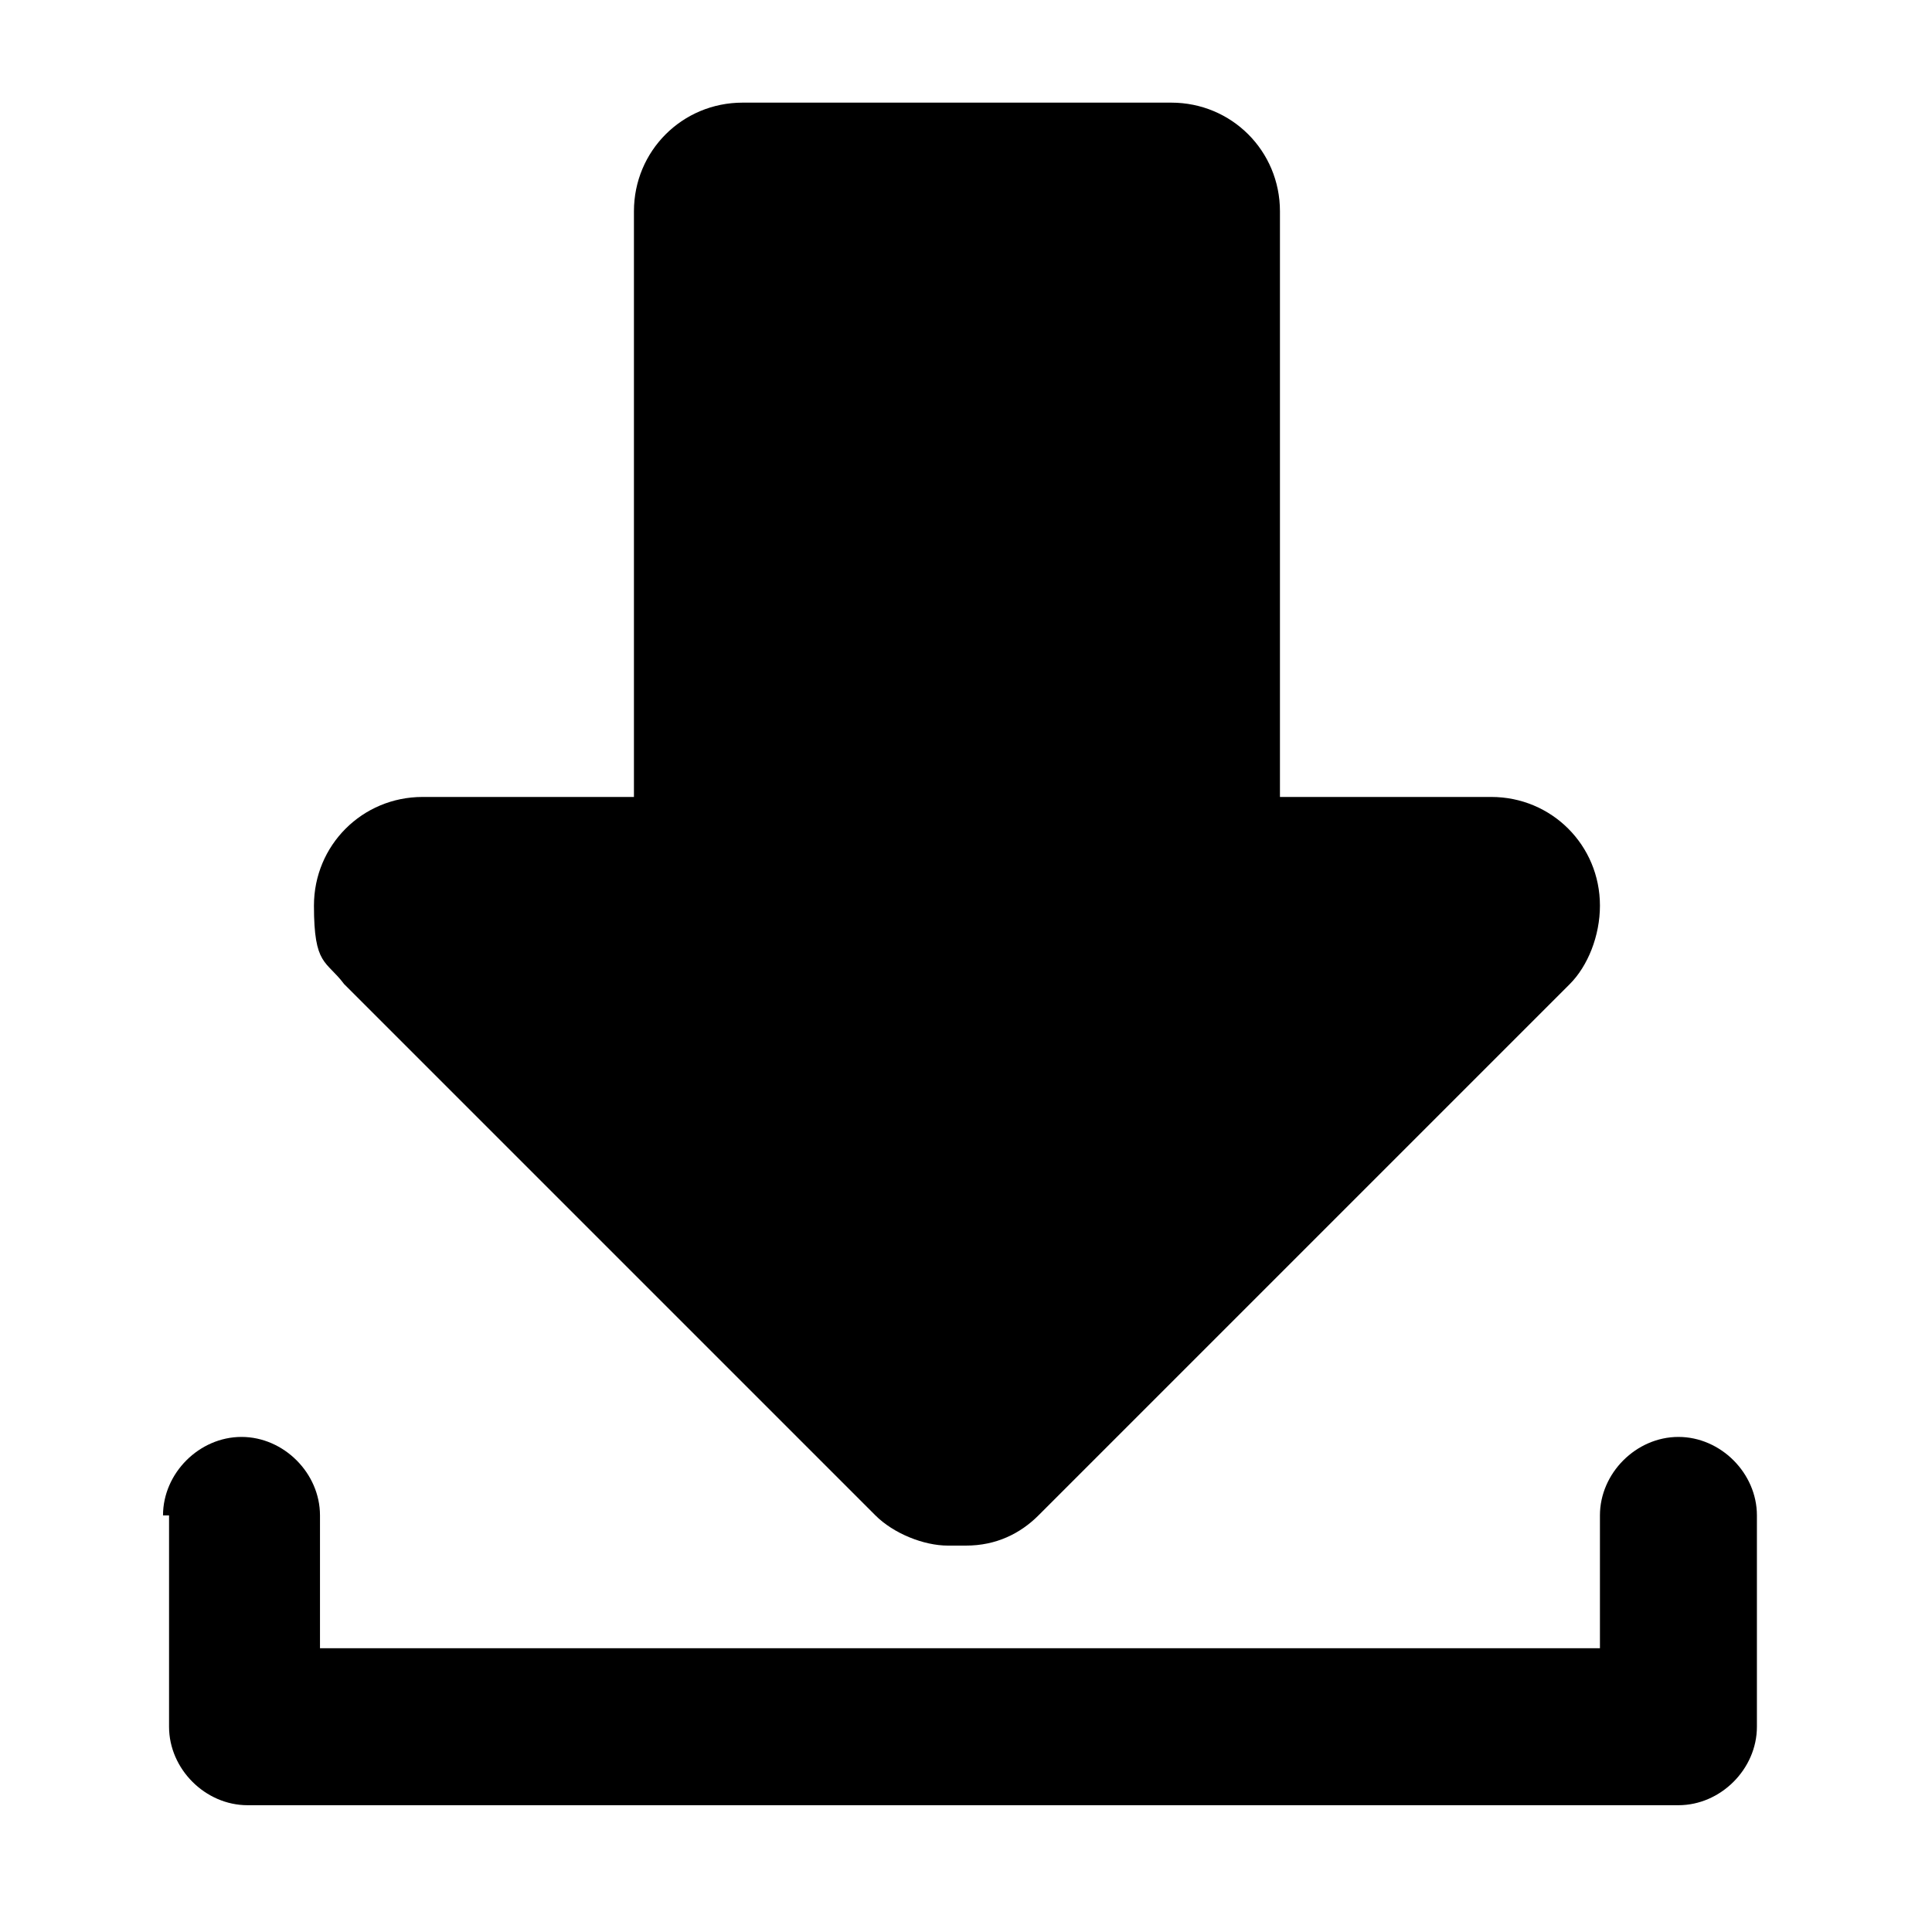<?xml version="1.0" encoding="UTF-8"?>
<svg id="_圖層_1" data-name="圖層 1" xmlns="http://www.w3.org/2000/svg" version="1.1" viewBox="0 0 32 32">
  <defs>
    <style>
      .cls-1 {
        fill: #000;
        fill-rule: evenodd;
        stroke-width: 0px;
      }
    </style>
  </defs>
  <path class="cls-1" d="M16,25.6c.5,0,.9-.2,1.2-.5l8.8-8.8c.3-.3.5-.8.5-1.3,0-1-.8-1.8-1.8-1.8h-3.5V3.5c0-1-.8-1.8-1.8-1.8h-7.1c-1,0-1.8.8-1.8,1.8v9.7h-3.5c-1,0-1.8.8-1.8,1.8s.2.9.5,1.3l8.8,8.8c.3.3.8.5,1.2.5h0ZM2.7,25.1c0-.7.6-1.3,1.3-1.3s1.3.6,1.3,1.3v2.2h21.2v-2.2c0-.7.6-1.3,1.3-1.3s1.3.6,1.3,1.3v3.5c0,.7-.6,1.3-1.3,1.3H4.1c-.7,0-1.3-.6-1.3-1.3v-3.5Z"/>
</svg>